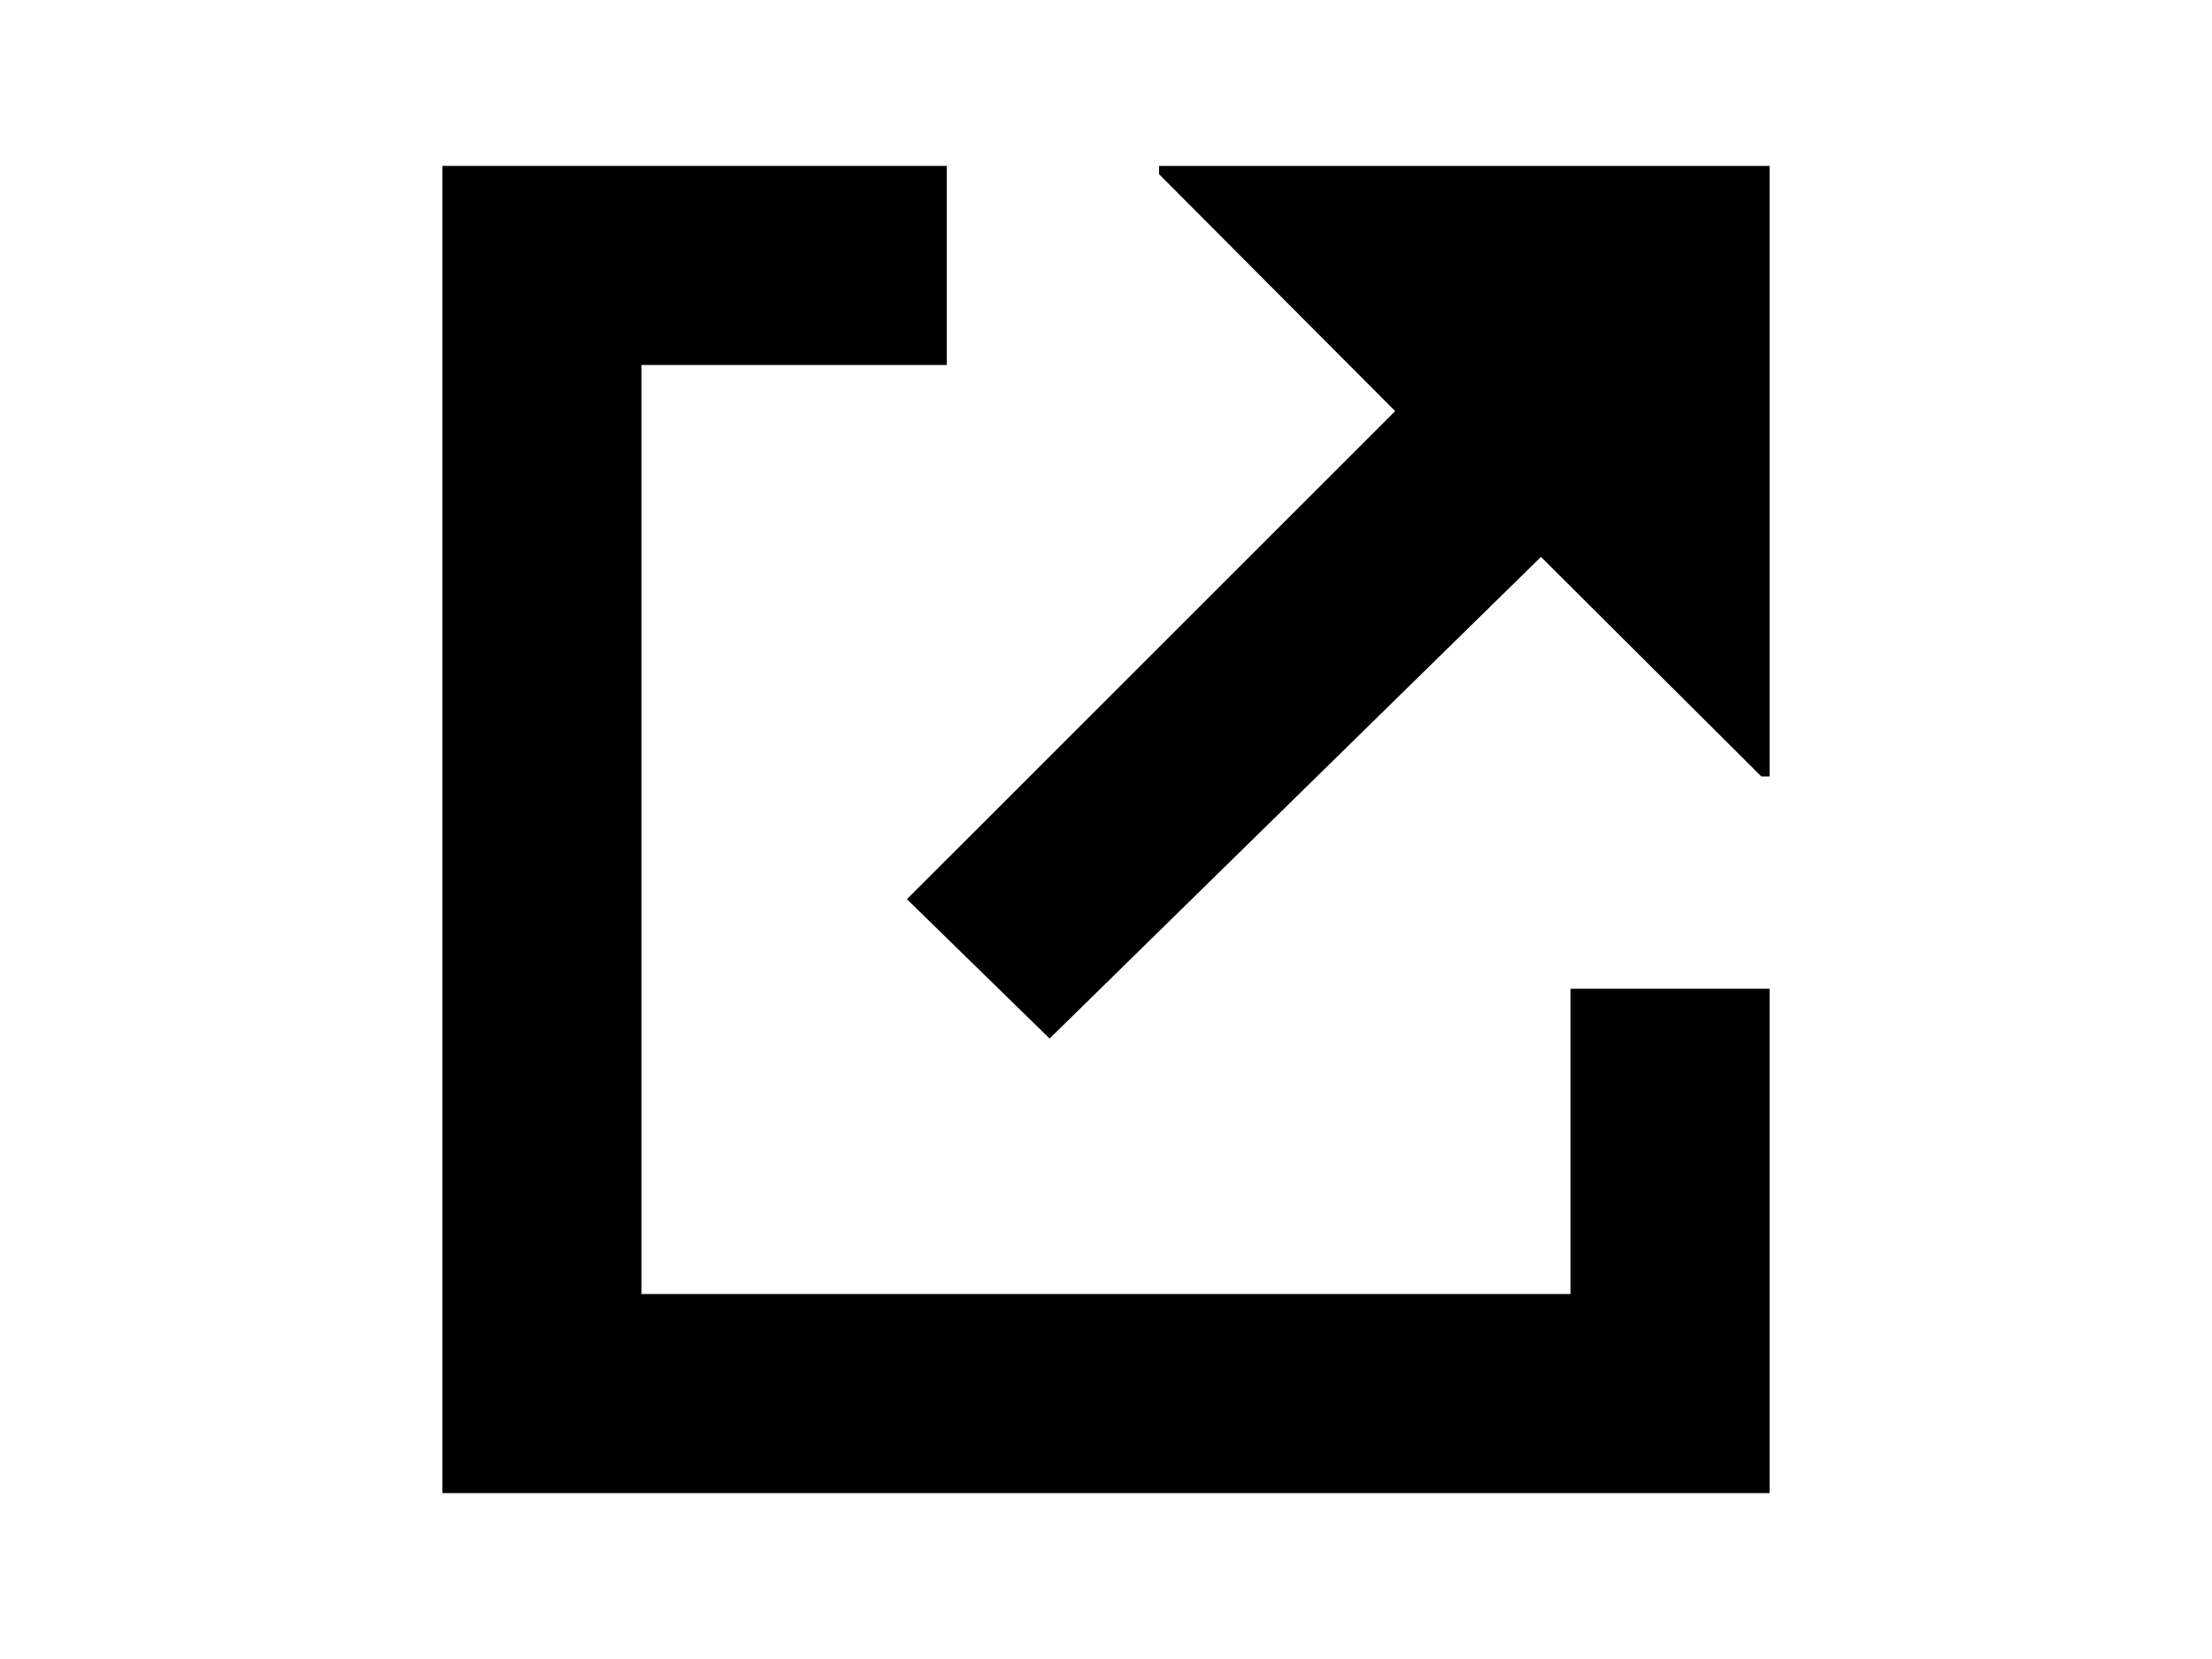 <?xml version="1.0" encoding="utf-8"?>
<!-- Generator: Adobe Illustrator 17.0.0, SVG Export Plug-In . SVG Version: 6.00 Build 0)  -->
<!DOCTYPE svg PUBLIC "-//W3C//DTD SVG 1.1//EN" "http://www.w3.org/Graphics/SVG/1.1/DTD/svg11.dtd">
<svg version="1.1" id="Layer_1" xmlns="http://www.w3.org/2000/svg" xmlns:xlink="http://www.w3.org/1999/xlink" x="0px" y="0px"
	 width="1000px" height="750px" viewBox="0 0 1000 750" enable-background="new 0 0 1000 750" xml:space="preserve">
<g>
	<polygon points="710,447 710,585 290,585 290,165 428,165 428,123.75 428,75 200,75 200,675 800,675 800,447 751.25,447 	"/>
	<polygon points="524,75 524,78.762 630.722,185.862 410,406.5 474.5,469.5 696.638,251.772 796.244,351 800,351 800,75 	"/>
</g>
</svg>
